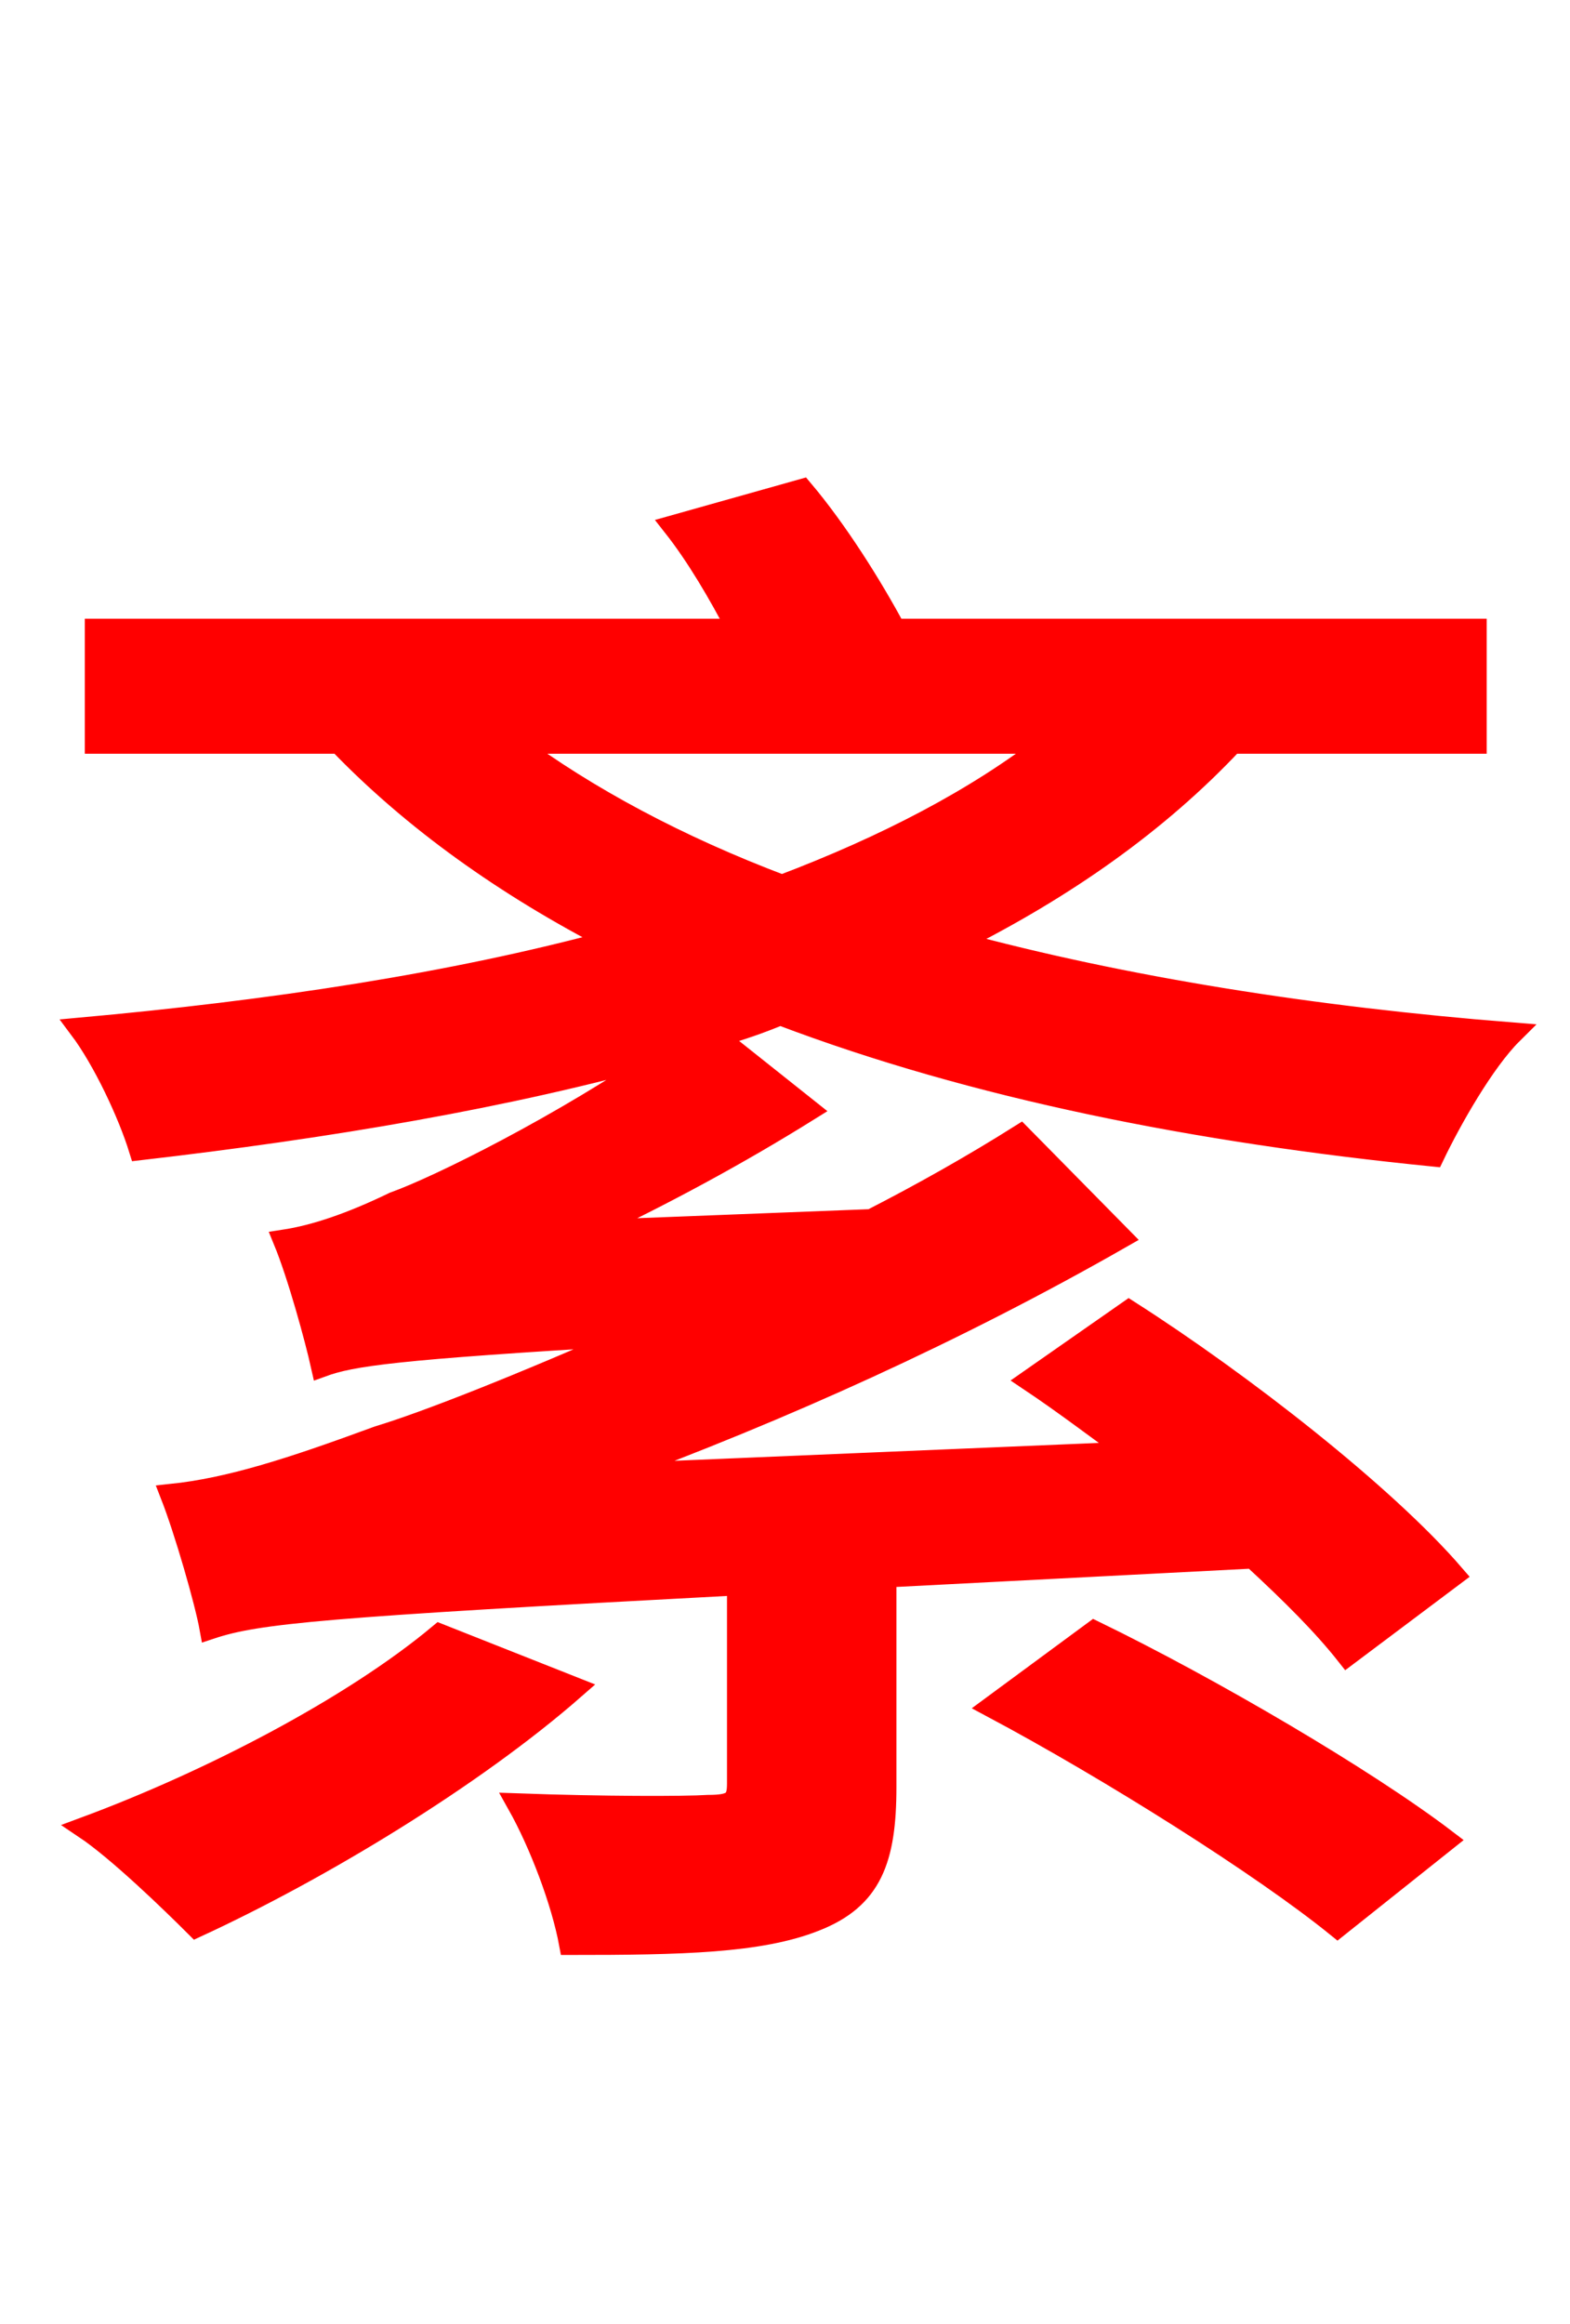 <svg xmlns="http://www.w3.org/2000/svg" xmlns:xlink="http://www.w3.org/1999/xlink" width="72" height="106.56"><path fill="red" stroke="red" d="M20.16 74.95C16.20 78.26 9.72 81.65 3.89 83.81C5.40 84.82 7.85 87.19 9.00 88.34C14.62 85.75 21.67 81.50 26.35 77.40ZM45.50 78.26C50.90 81.14 57.89 85.54 61.34 88.34L66.31 84.38C62.64 81.58 55.51 77.40 50.18 74.81ZM48.10 34.06C44.78 36.65 40.61 38.81 35.86 40.61C31.10 38.81 26.93 36.58 23.54 34.06ZM47.23 63.29C48.74 64.30 50.26 65.45 51.84 66.60L27.86 67.61C35.86 64.66 43.85 61.06 51.41 56.74L46.80 52.06C44.64 53.42 42.34 54.72 39.96 55.94L26.86 56.45C30.38 54.79 33.84 52.92 37.08 50.90L32.83 47.52C33.91 47.23 34.92 46.87 35.78 46.51C44.71 49.90 54.94 51.91 65.74 52.99C66.53 51.34 68.04 48.67 69.34 47.38C60.26 46.66 51.55 45.29 43.85 43.20C48.89 40.68 53.14 37.66 56.52 34.06L67.68 34.06L67.68 28.87L41.04 28.87C39.96 26.86 38.38 24.34 36.79 22.46L30.89 24.12C31.97 25.49 32.98 27.22 33.84 28.87L4.39 28.87L4.39 34.06L15.55 34.06C18.94 37.58 23.18 40.61 28.08 43.13C20.66 45.14 12.38 46.37 3.67 47.16C4.75 48.60 5.90 51.05 6.41 52.70C15.05 51.70 23.26 50.33 30.67 48.24C25.78 51.62 20.09 54.43 18.07 55.15C16.13 56.09 14.47 56.66 13.03 56.88C13.68 58.46 14.47 61.34 14.76 62.64C16.13 62.14 18.07 61.85 29.09 61.20C23.90 63.50 19.51 65.23 17.35 65.88C13.25 67.39 10.51 68.26 7.85 68.54C8.50 70.20 9.43 73.44 9.65 74.66C11.81 73.94 14.76 73.66 33.84 72.65L33.84 81.79C33.84 82.58 33.62 82.80 32.47 82.80C31.39 82.87 27.65 82.87 23.76 82.73C24.77 84.53 25.78 87.19 26.14 89.14C31.25 89.14 34.85 89.06 37.37 88.06C39.96 87.05 40.61 85.25 40.61 81.94L40.61 72.29L57.46 71.42C59.26 73.08 60.70 74.52 61.78 75.89L66.67 72.22C63.50 68.54 56.95 63.43 51.77 60.12Z"/></svg>
